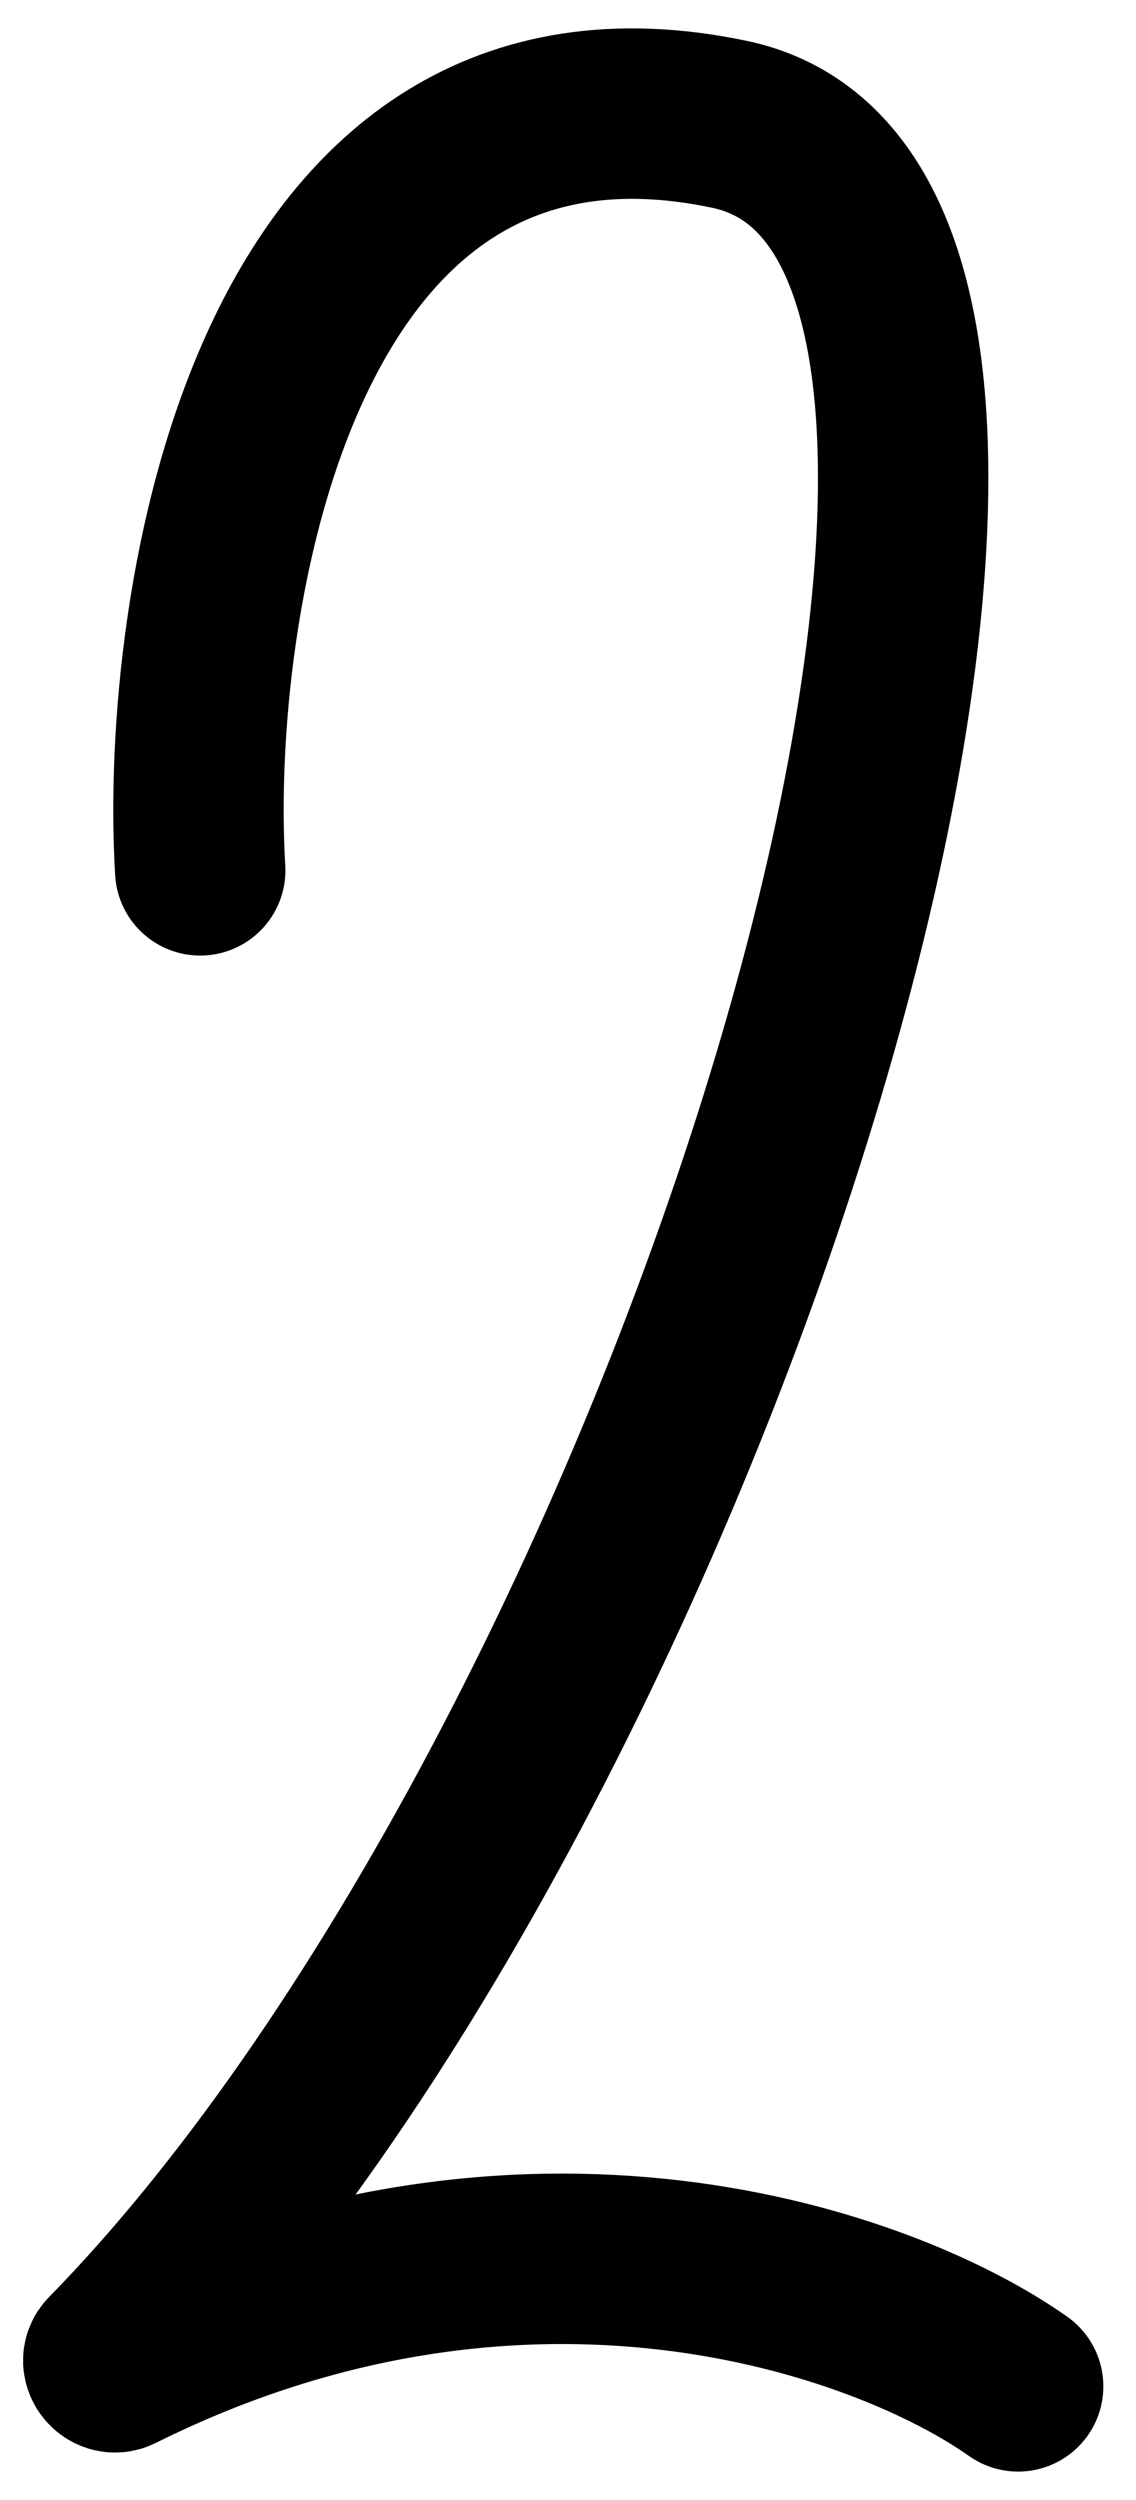 <svg width="20" height="44" viewBox="0 0 20 44" fill="none" xmlns="http://www.w3.org/2000/svg">
<path d="M3.525 15.318C3.243 10.659 4.796 0.494 12.843 2.188C20.63 3.828 12.283 30.913 1.934 41.479C1.852 41.562 1.967 41.706 2.072 41.654C9.255 38.075 15.597 40.356 17.925 42" stroke="black" stroke-width="3" stroke-linecap="round"/>
</svg>
